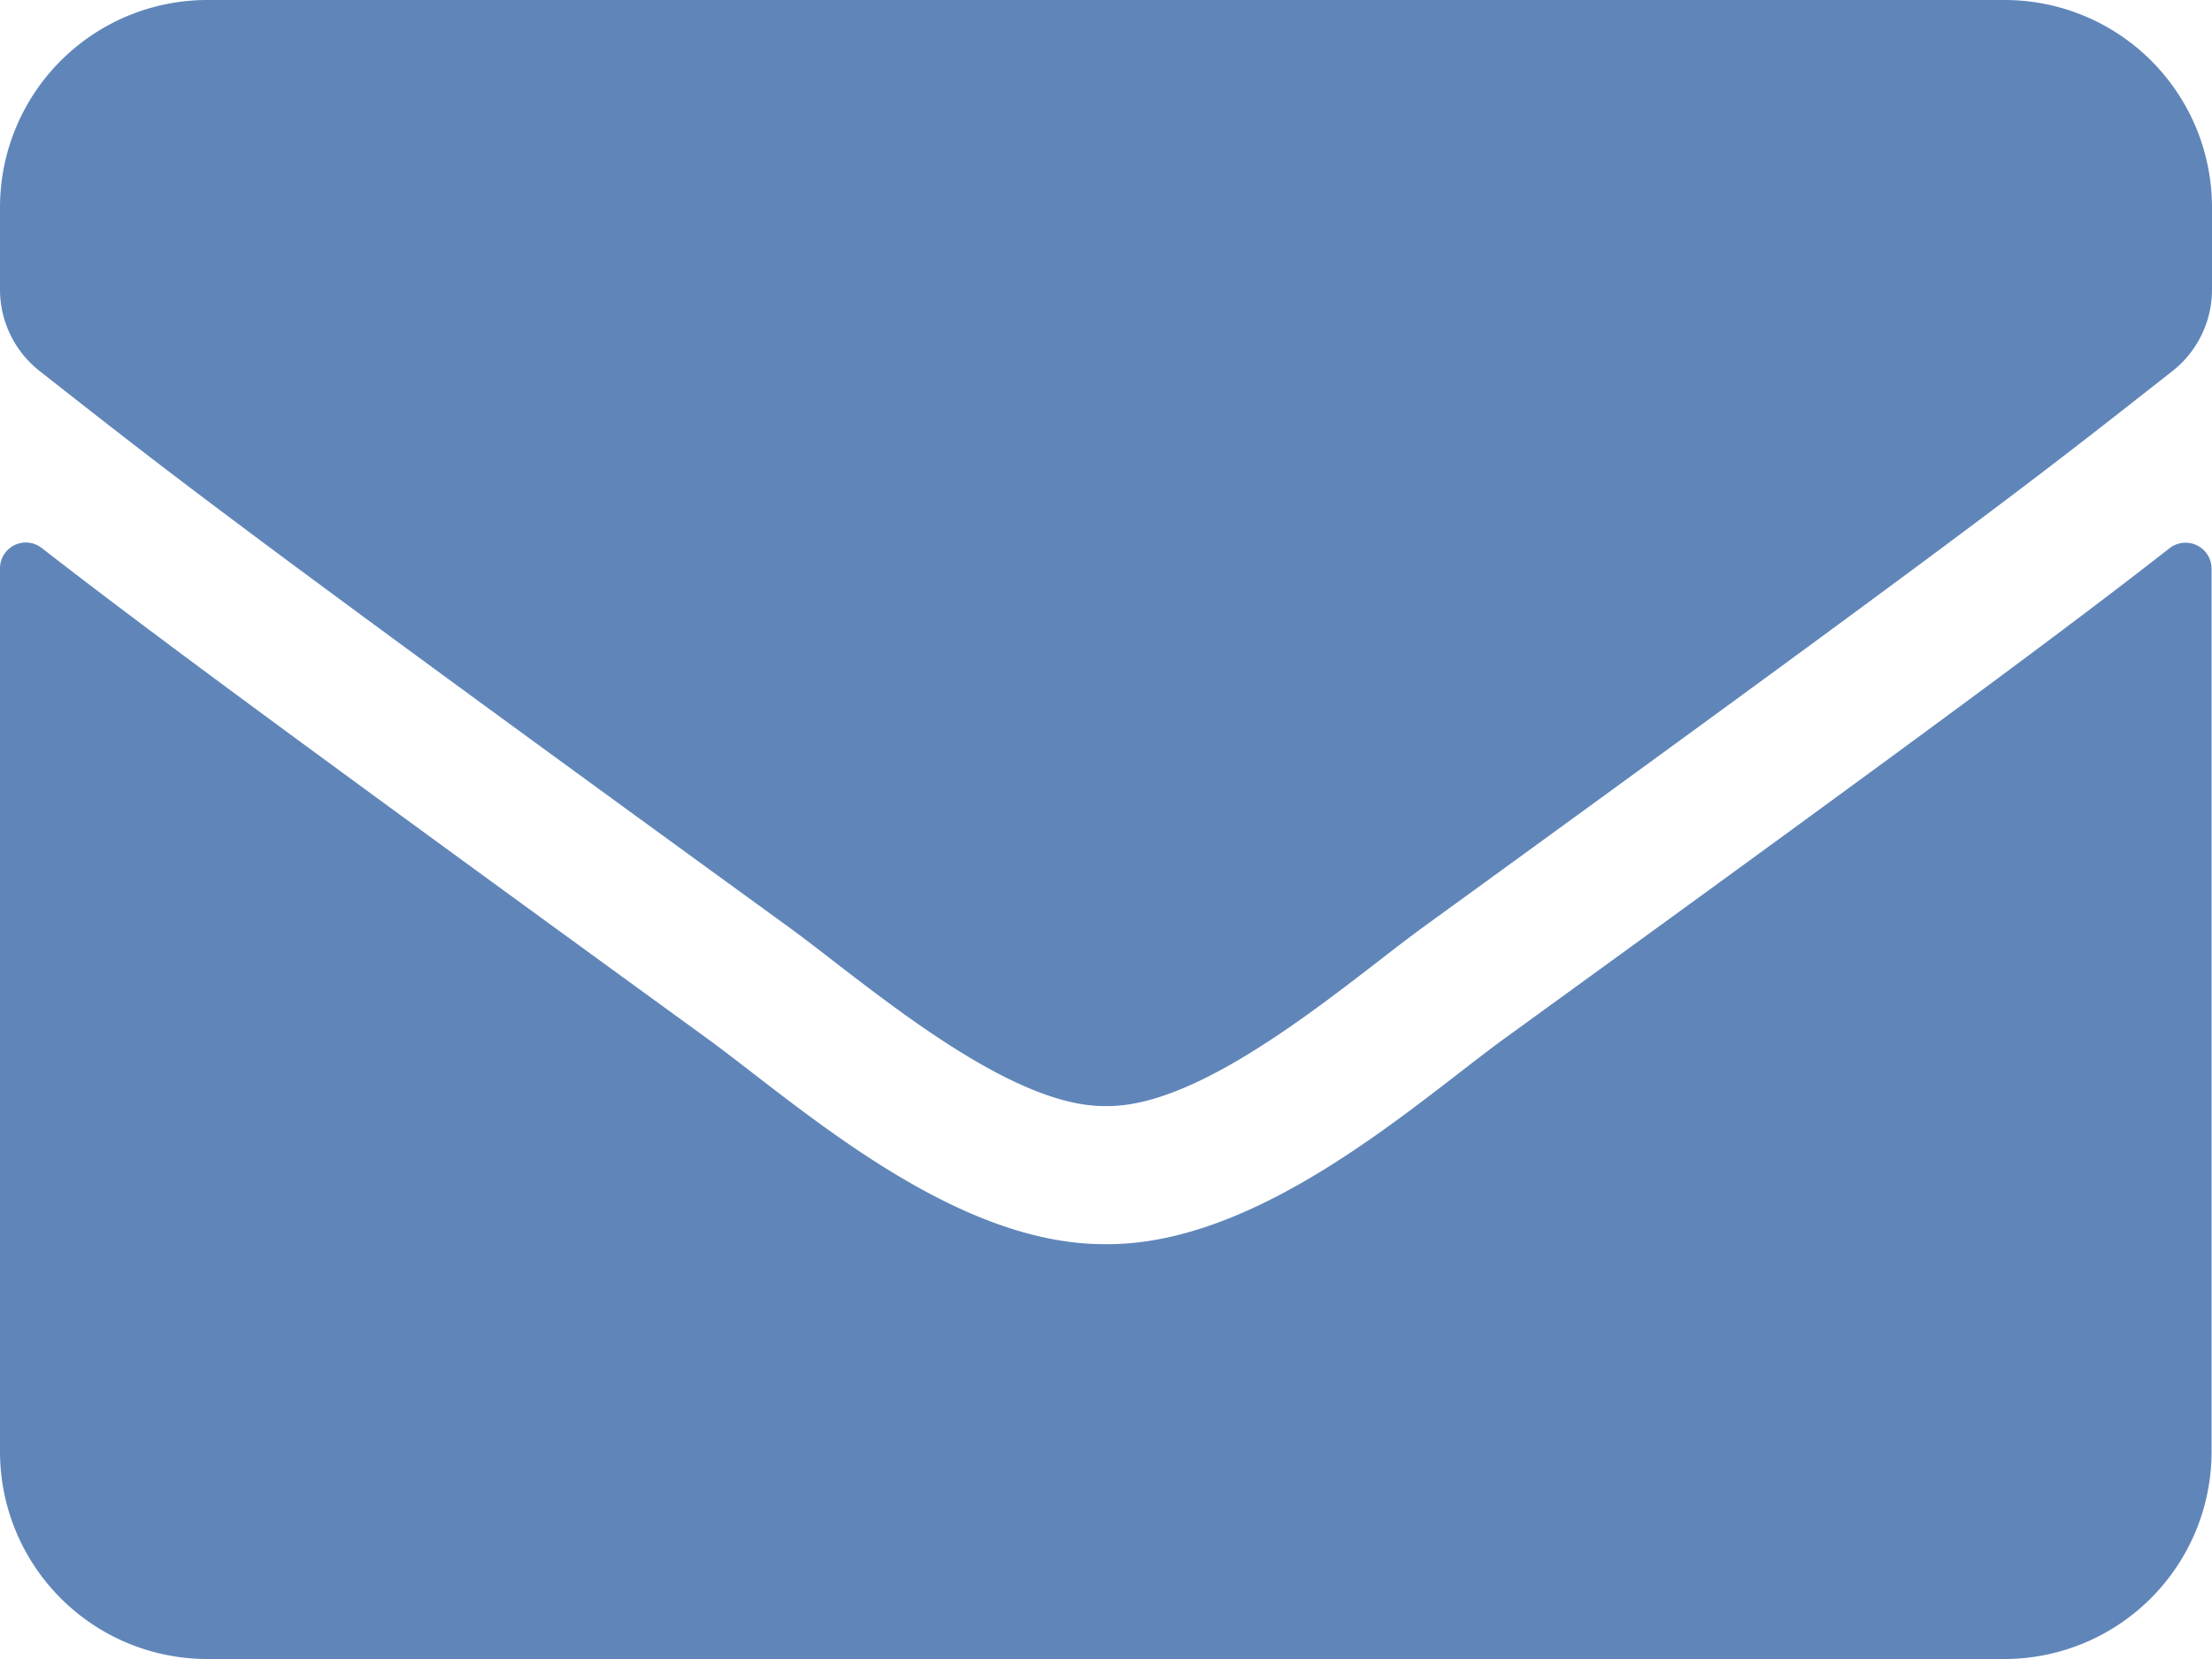 <svg xmlns="http://www.w3.org/2000/svg" viewBox="0 0 21.333 16">
  <defs>
    <style>
      .cls-1 {
        fill: #6086b9;
      }
    </style>
  </defs>
  <path id="envelope-solid" class="cls-1" d="M20.929,69.283a.251.251,0,0,1,.4.2V78a2,2,0,0,1-2,2H2a2,2,0,0,1-2-2V69.483a.249.249,0,0,1,.4-.2c.933.725,2.171,1.646,6.421,4.733.879.642,2.363,1.992,3.842,1.983,1.488.013,3-1.367,3.846-1.983C18.763,70.933,20,70.008,20.929,69.283ZM10.667,74.667c.967.017,2.358-1.217,3.058-1.725,5.529-4.012,5.95-4.362,7.225-5.362a1,1,0,0,0,.383-.788V66a2,2,0,0,0-2-2H2a2,2,0,0,0-2,2v.792a1,1,0,0,0,.383.787c1.275,1,1.7,1.35,7.225,5.363C8.308,73.45,9.7,74.683,10.667,74.667Z" transform="translate(0 -64)"/>
</svg>
